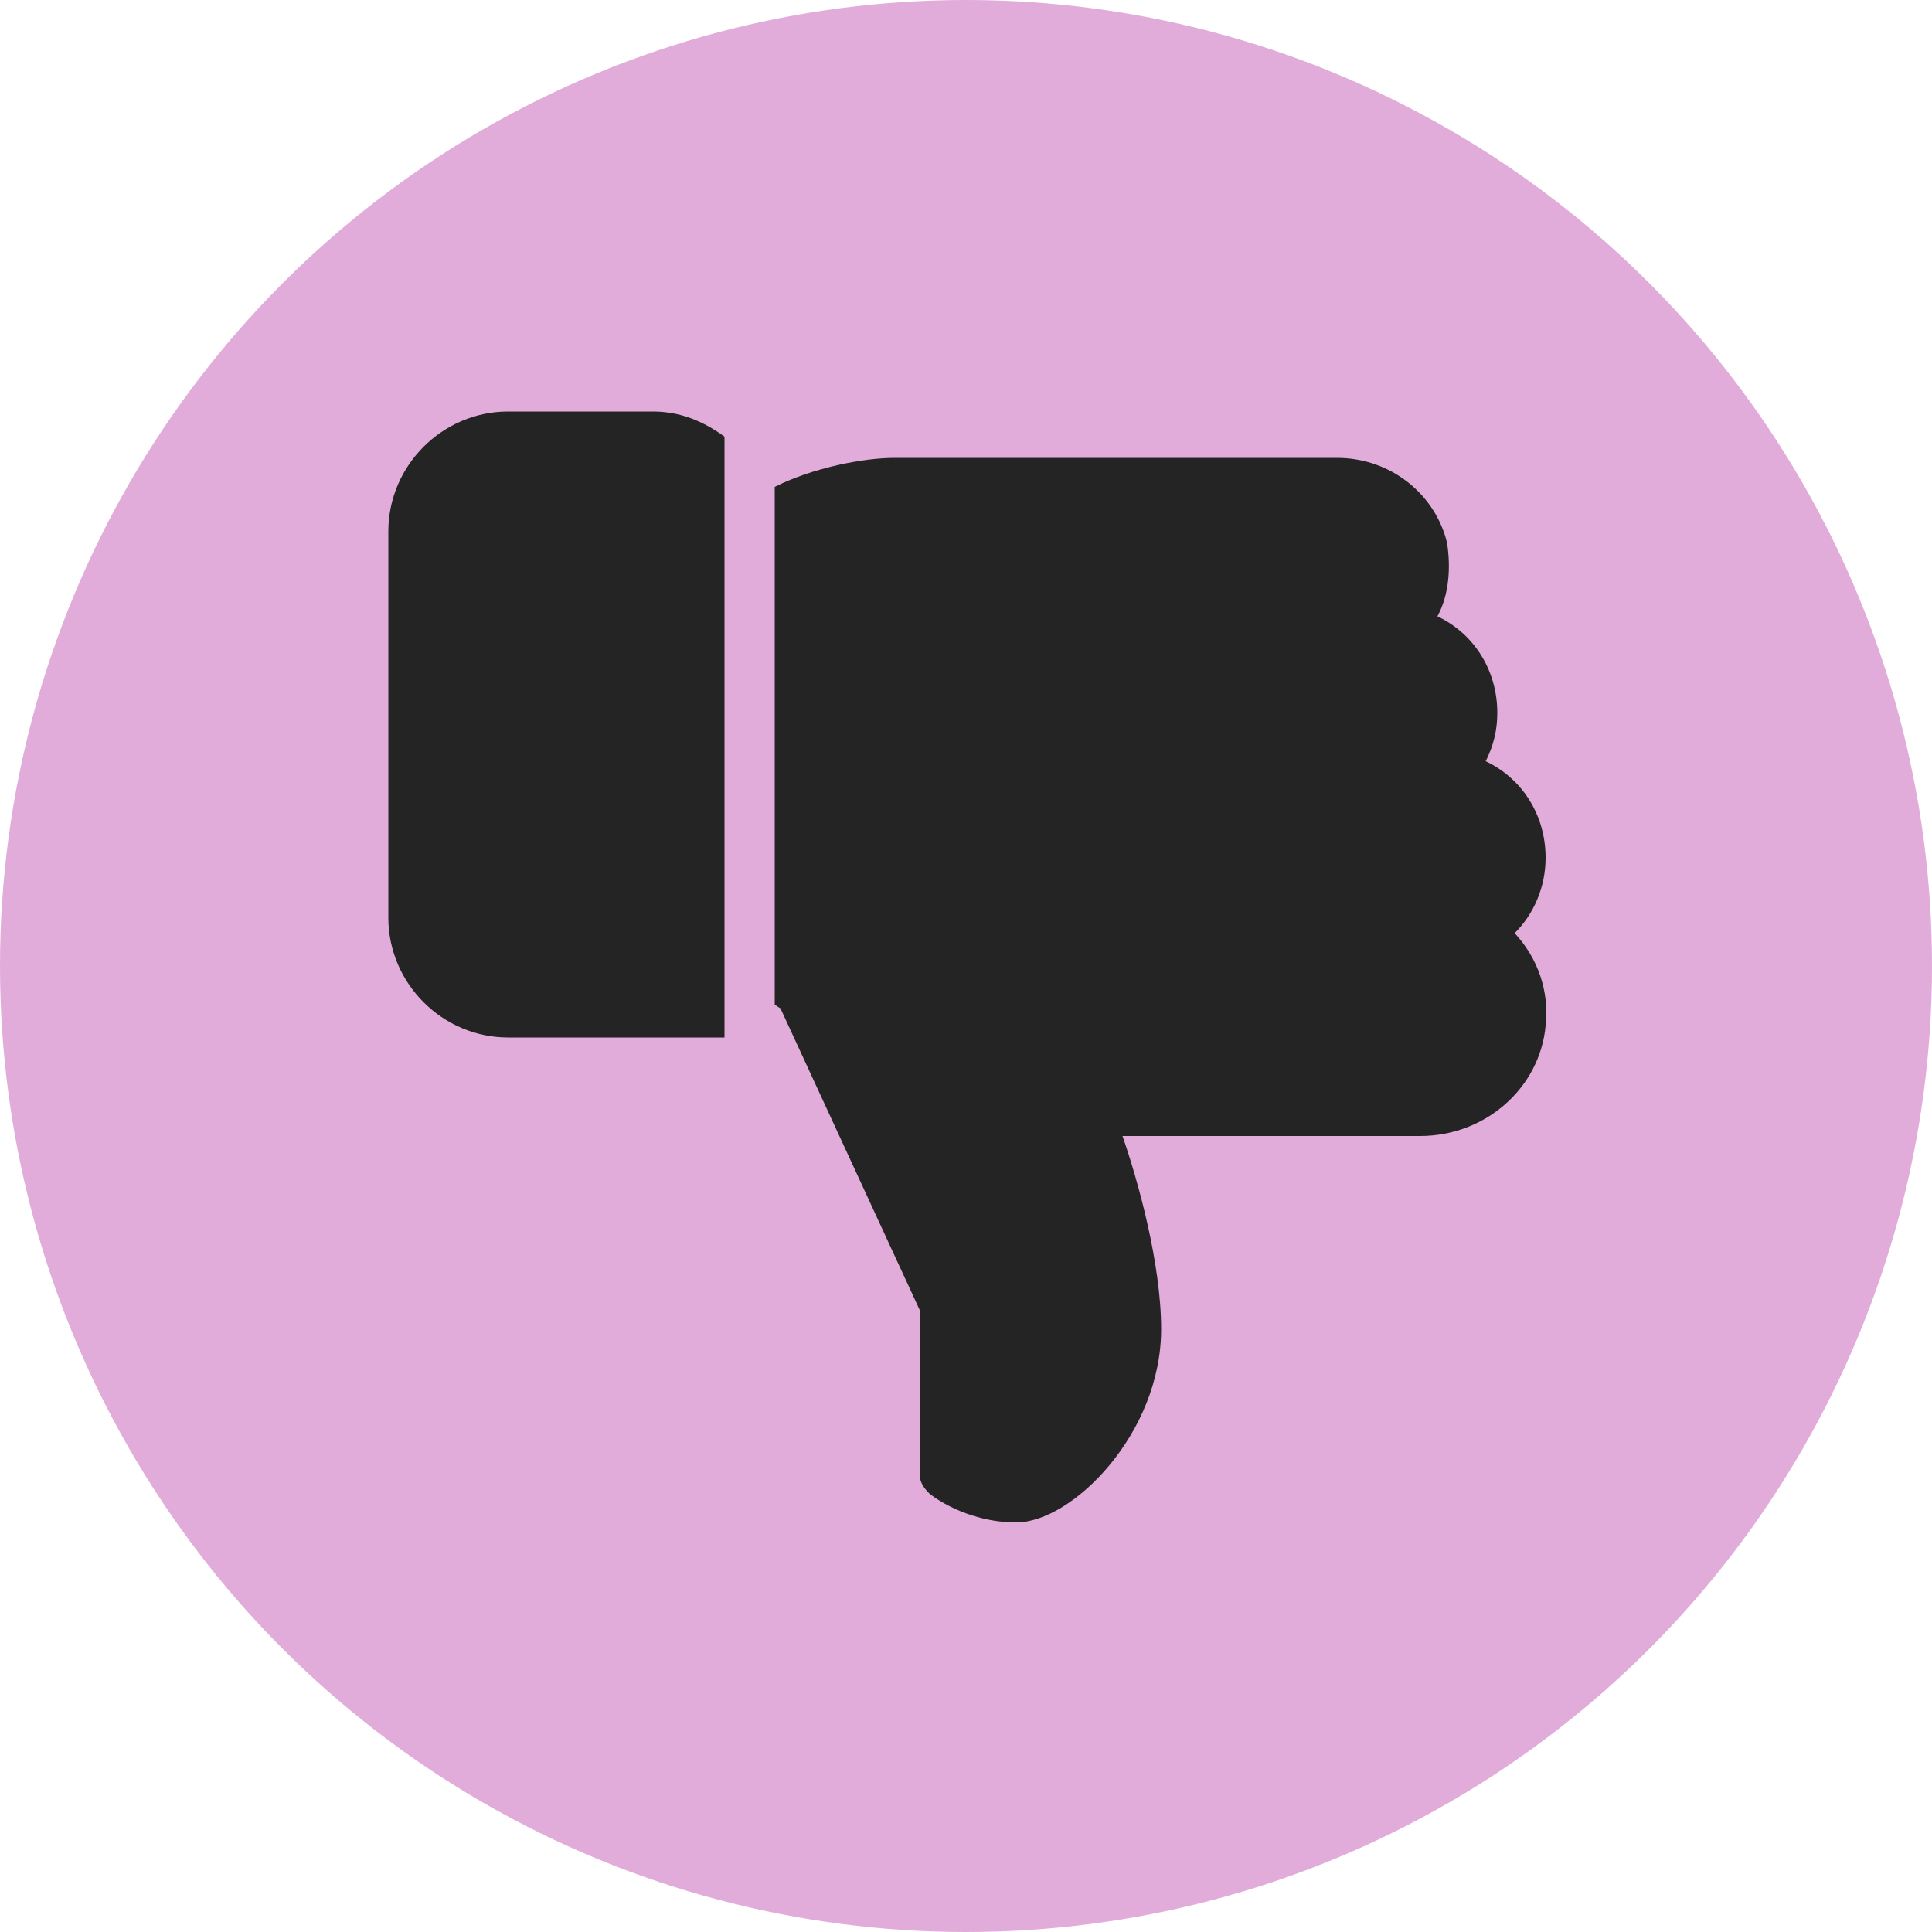 <?xml version="1.0" encoding="utf-8"?>
<!-- Generator: Adobe Illustrator 19.0.0, SVG Export Plug-In . SVG Version: 6.00 Build 0)  -->
<svg version="1.1" id="Capa_1" xmlns="http://www.w3.org/2000/svg" xmlns:xlink="http://www.w3.org/1999/xlink" x="0px" y="0px"
	 viewBox="-329.4 347.4 100 100" style="enable-background:new -329.4 347.4 100 100;" xml:space="preserve">
<style type="text/css">
	.st0{fill:#E1ACDA;}
	.st1{fill:#242424;}
</style>
<g id="XMLID_491_">
	<g id="XMLID_433_">
		<circle id="XMLID_443_" class="st0" cx="-279.4" cy="397.4" r="50"/>
	</g>
	<g id="XMLID_470_">
		<g id="XMLID_474_">
			<g id="XMLID_475_">
				<path id="XMLID_431_" class="st1" d="M-295.6,368.7h-7.5c-3.4,0-6.2,2.8-6.2,6.2v20c0,3.4,2.8,6.2,6.2,6.2h11.2V370
					C-293,369.2-294.2,368.7-295.6,368.7z"/>
			</g>
		</g>
		<g id="XMLID_471_">
			<g id="XMLID_472_">
				<path id="XMLID_430_" class="st1" d="M-249.4,391.8c0-2.2-1.2-4.1-3.1-5c0.4-0.8,0.6-1.6,0.6-2.5c0-2.2-1.2-4.1-3.1-5
					c0.6-1.1,0.7-2.5,0.5-3.8c-0.6-2.5-2.9-4.4-5.7-4.4h-22.9c-1.6,0-4.2,0.5-6.2,1.5v26.8l0.3,0.2l7.2,15.6v8.5
					c0,0.4,0.2,0.7,0.5,1c0.1,0.1,1.9,1.5,4.5,1.5c2.9,0,7.5-4.6,7.5-10c0-3.4-1.2-7.7-2-10h15.4c3.4,0,6.2-2.5,6.5-5.7
					c0.2-1.8-0.4-3.5-1.6-4.8C-250,394.7-249.4,393.3-249.4,391.8z"/>
			</g>
		</g>
	</g>
</g>
</svg>
